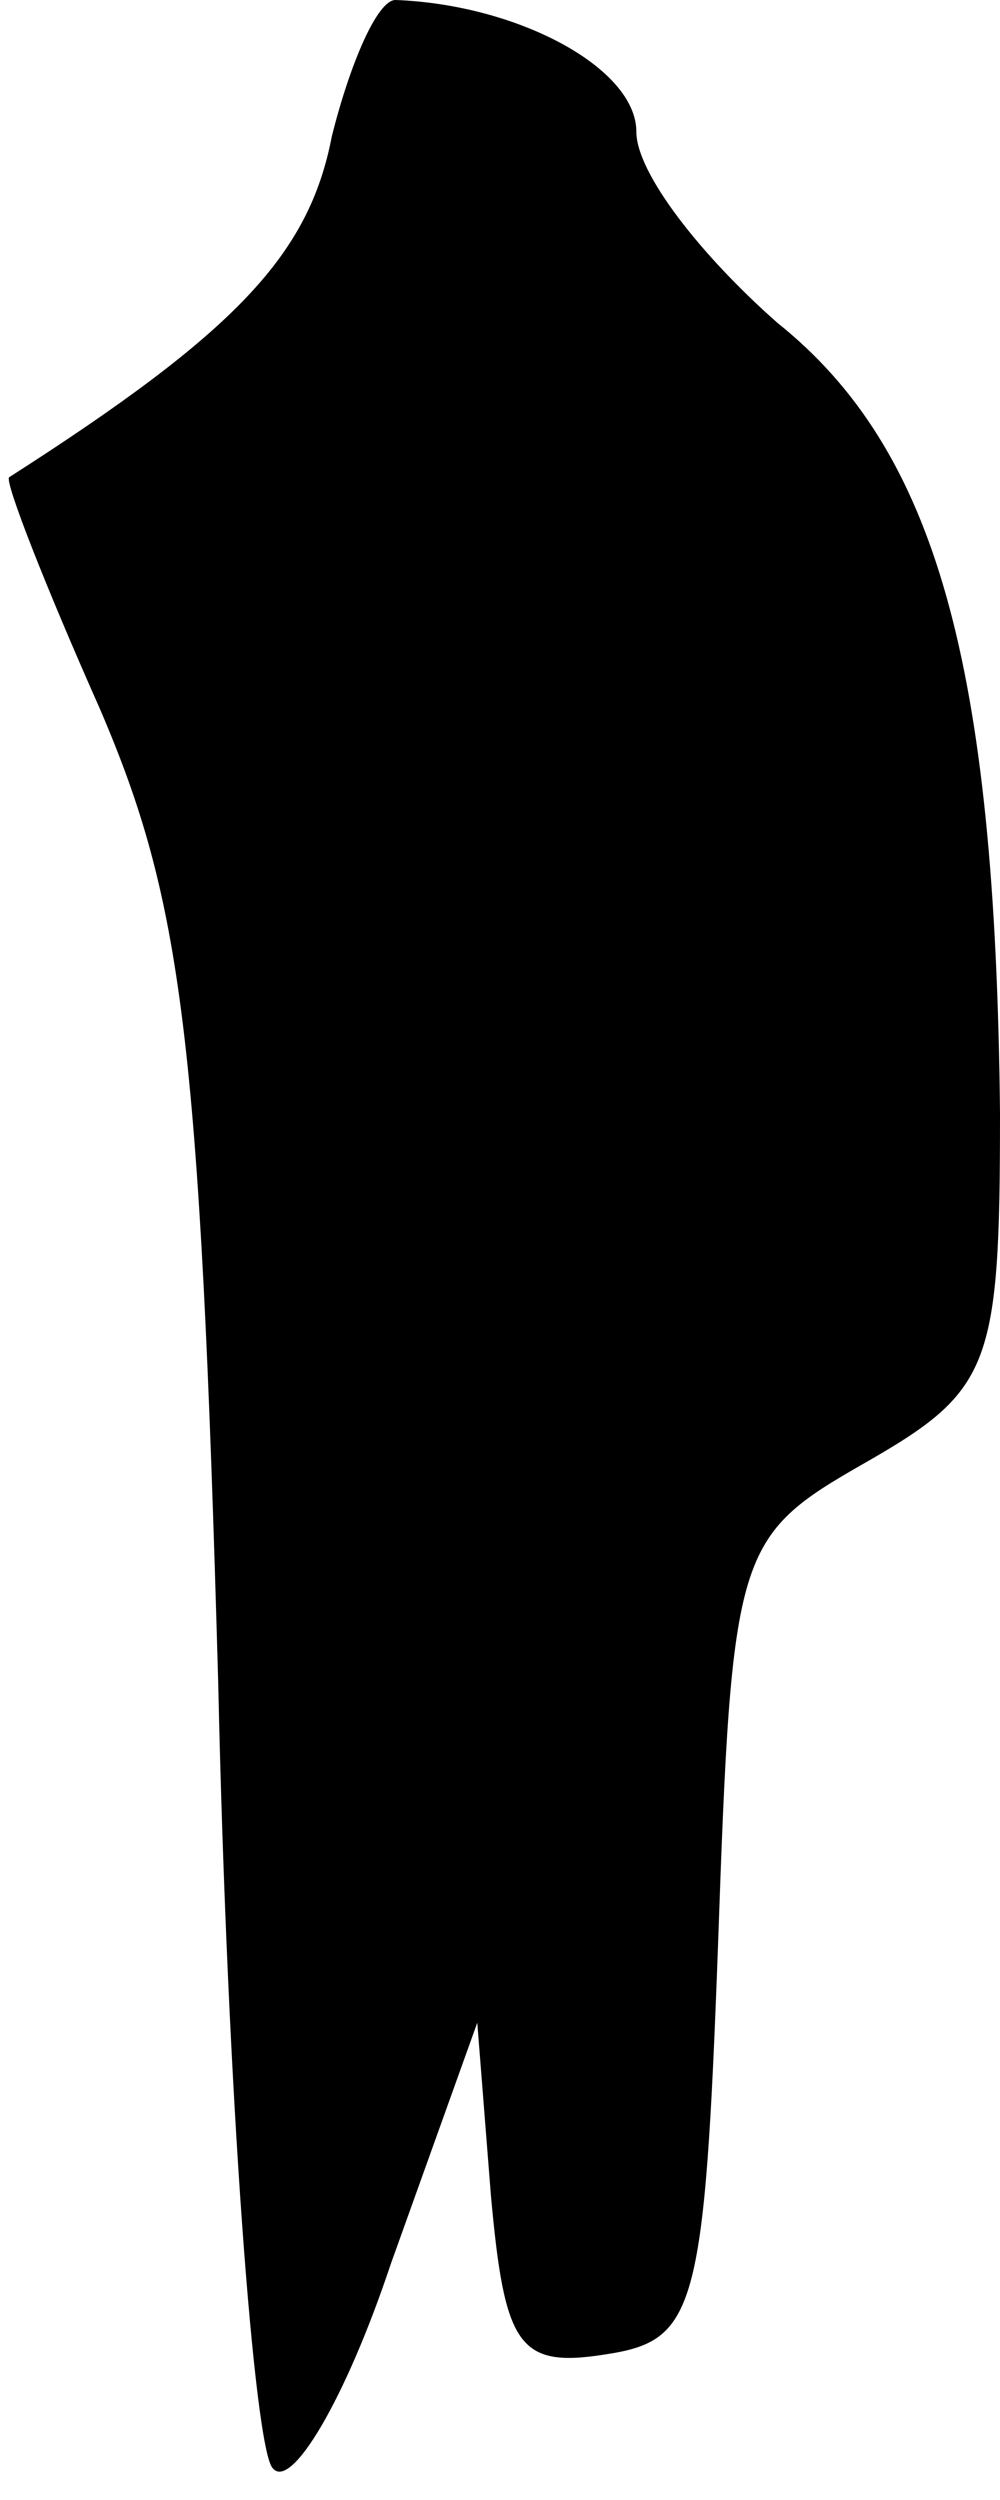 <?xml version="1.0" standalone="no"?>
<!DOCTYPE svg PUBLIC "-//W3C//DTD SVG 20010904//EN"
 "http://www.w3.org/TR/2001/REC-SVG-20010904/DTD/svg10.dtd">
<svg version="1.0" xmlns="http://www.w3.org/2000/svg"
 width="22pt" height="55pt" viewBox="0 0 22 55"
 preserveAspectRatio="xMidYMid meet">
<g transform="translate(0,55) scale(0.1,-0.1)"
fill="#000000" stroke="none">
<path fill="#000000" stroke="none" d="M73 520 c-5 -26 -21 -43 -71 -75 -1 -1
8 -24 20 -51 18 -42 22 -72 26 -214 2 -91 8 -169 12 -173 4 -5 16 15 26 45
l19 53 3 -38 c3 -33 6 -38 25 -35 20 3 22 9 25 91 3 86 4 89 32 105 28 16 30
21 30 77 -1 99 -14 146 -49 174 -17 15 -31 33 -31 42 0 14 -26 28 -53 29 -4 0
-10 -14 -14 -30z"/>
</g>
</svg>
